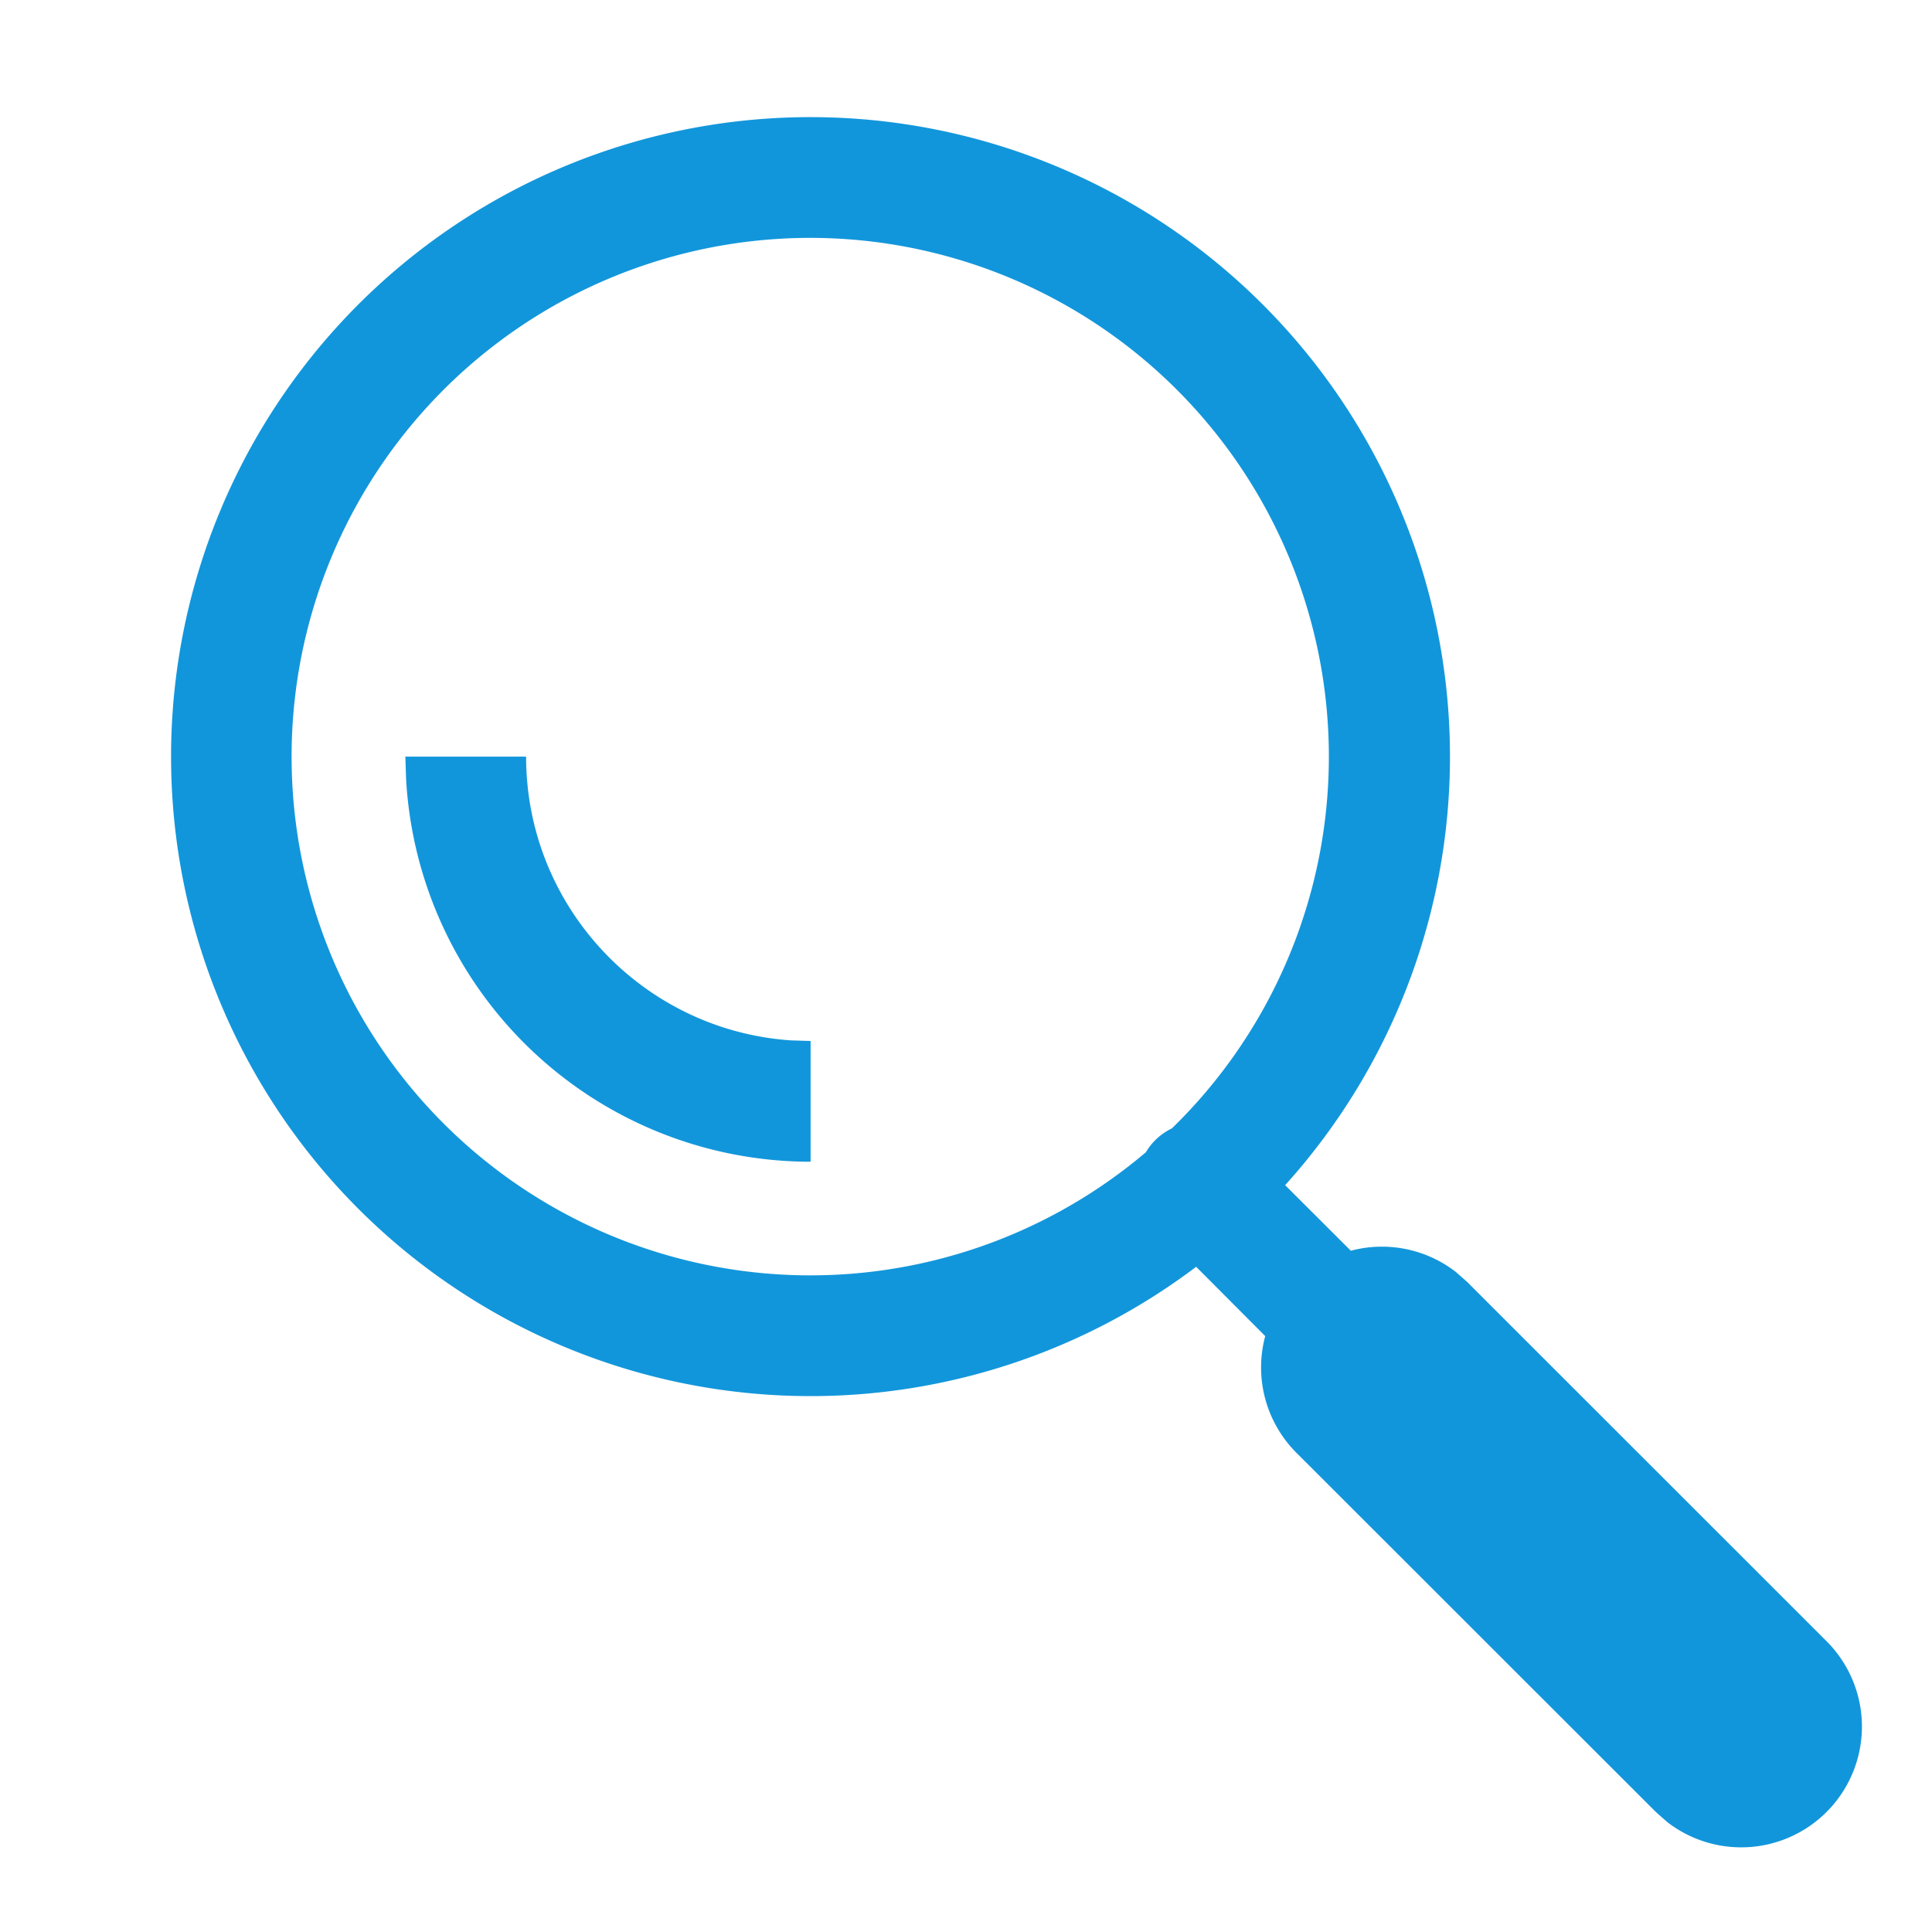 <?xml version="1.0" standalone="no"?><!DOCTYPE svg PUBLIC "-//W3C//DTD SVG 1.1//EN" "http://www.w3.org/Graphics/SVG/1.1/DTD/svg11.dtd"><svg t="1622084139334" class="icon" viewBox="0 0 1024 1024" version="1.1" xmlns="http://www.w3.org/2000/svg" p-id="1061" xmlns:xlink="http://www.w3.org/1999/xlink" width="200" height="200"><defs><style type="text/css">@font-face { font-family: rbicon; src: url("chrome-extension://dipiagiiohfljcicegpgffpbnjmgjcnf/fonts/rbicon.woff2") format("woff2"); font-weight: normal; font-style: normal; }
</style></defs><path d="M429.632 62.08a338.944 338.944 0 0 1 251.52 566.08l34.816 34.752a64 64 0 0 1 55.68 11.264l6.016 5.312 190.528 190.464a64 64 0 0 1-84.48 95.808l-6.016-5.312-190.528-190.4a64 64 0 0 1-16.576-61.888l-36.608-36.736A338.944 338.944 0 1 1 429.632 62.08z m0 64A274.944 274.944 0 1 0 607.36 610.688a32 32 0 0 1 13.76-12.608A274.944 274.944 0 0 0 429.568 126.08zM278.848 401.024c0 79.744 62.016 145.088 140.416 150.4l10.368 0.32v64a214.784 214.784 0 0 1-214.4-202.944l-0.384-11.776h64z" p-id="1062" fill="#1296db"></path></svg>